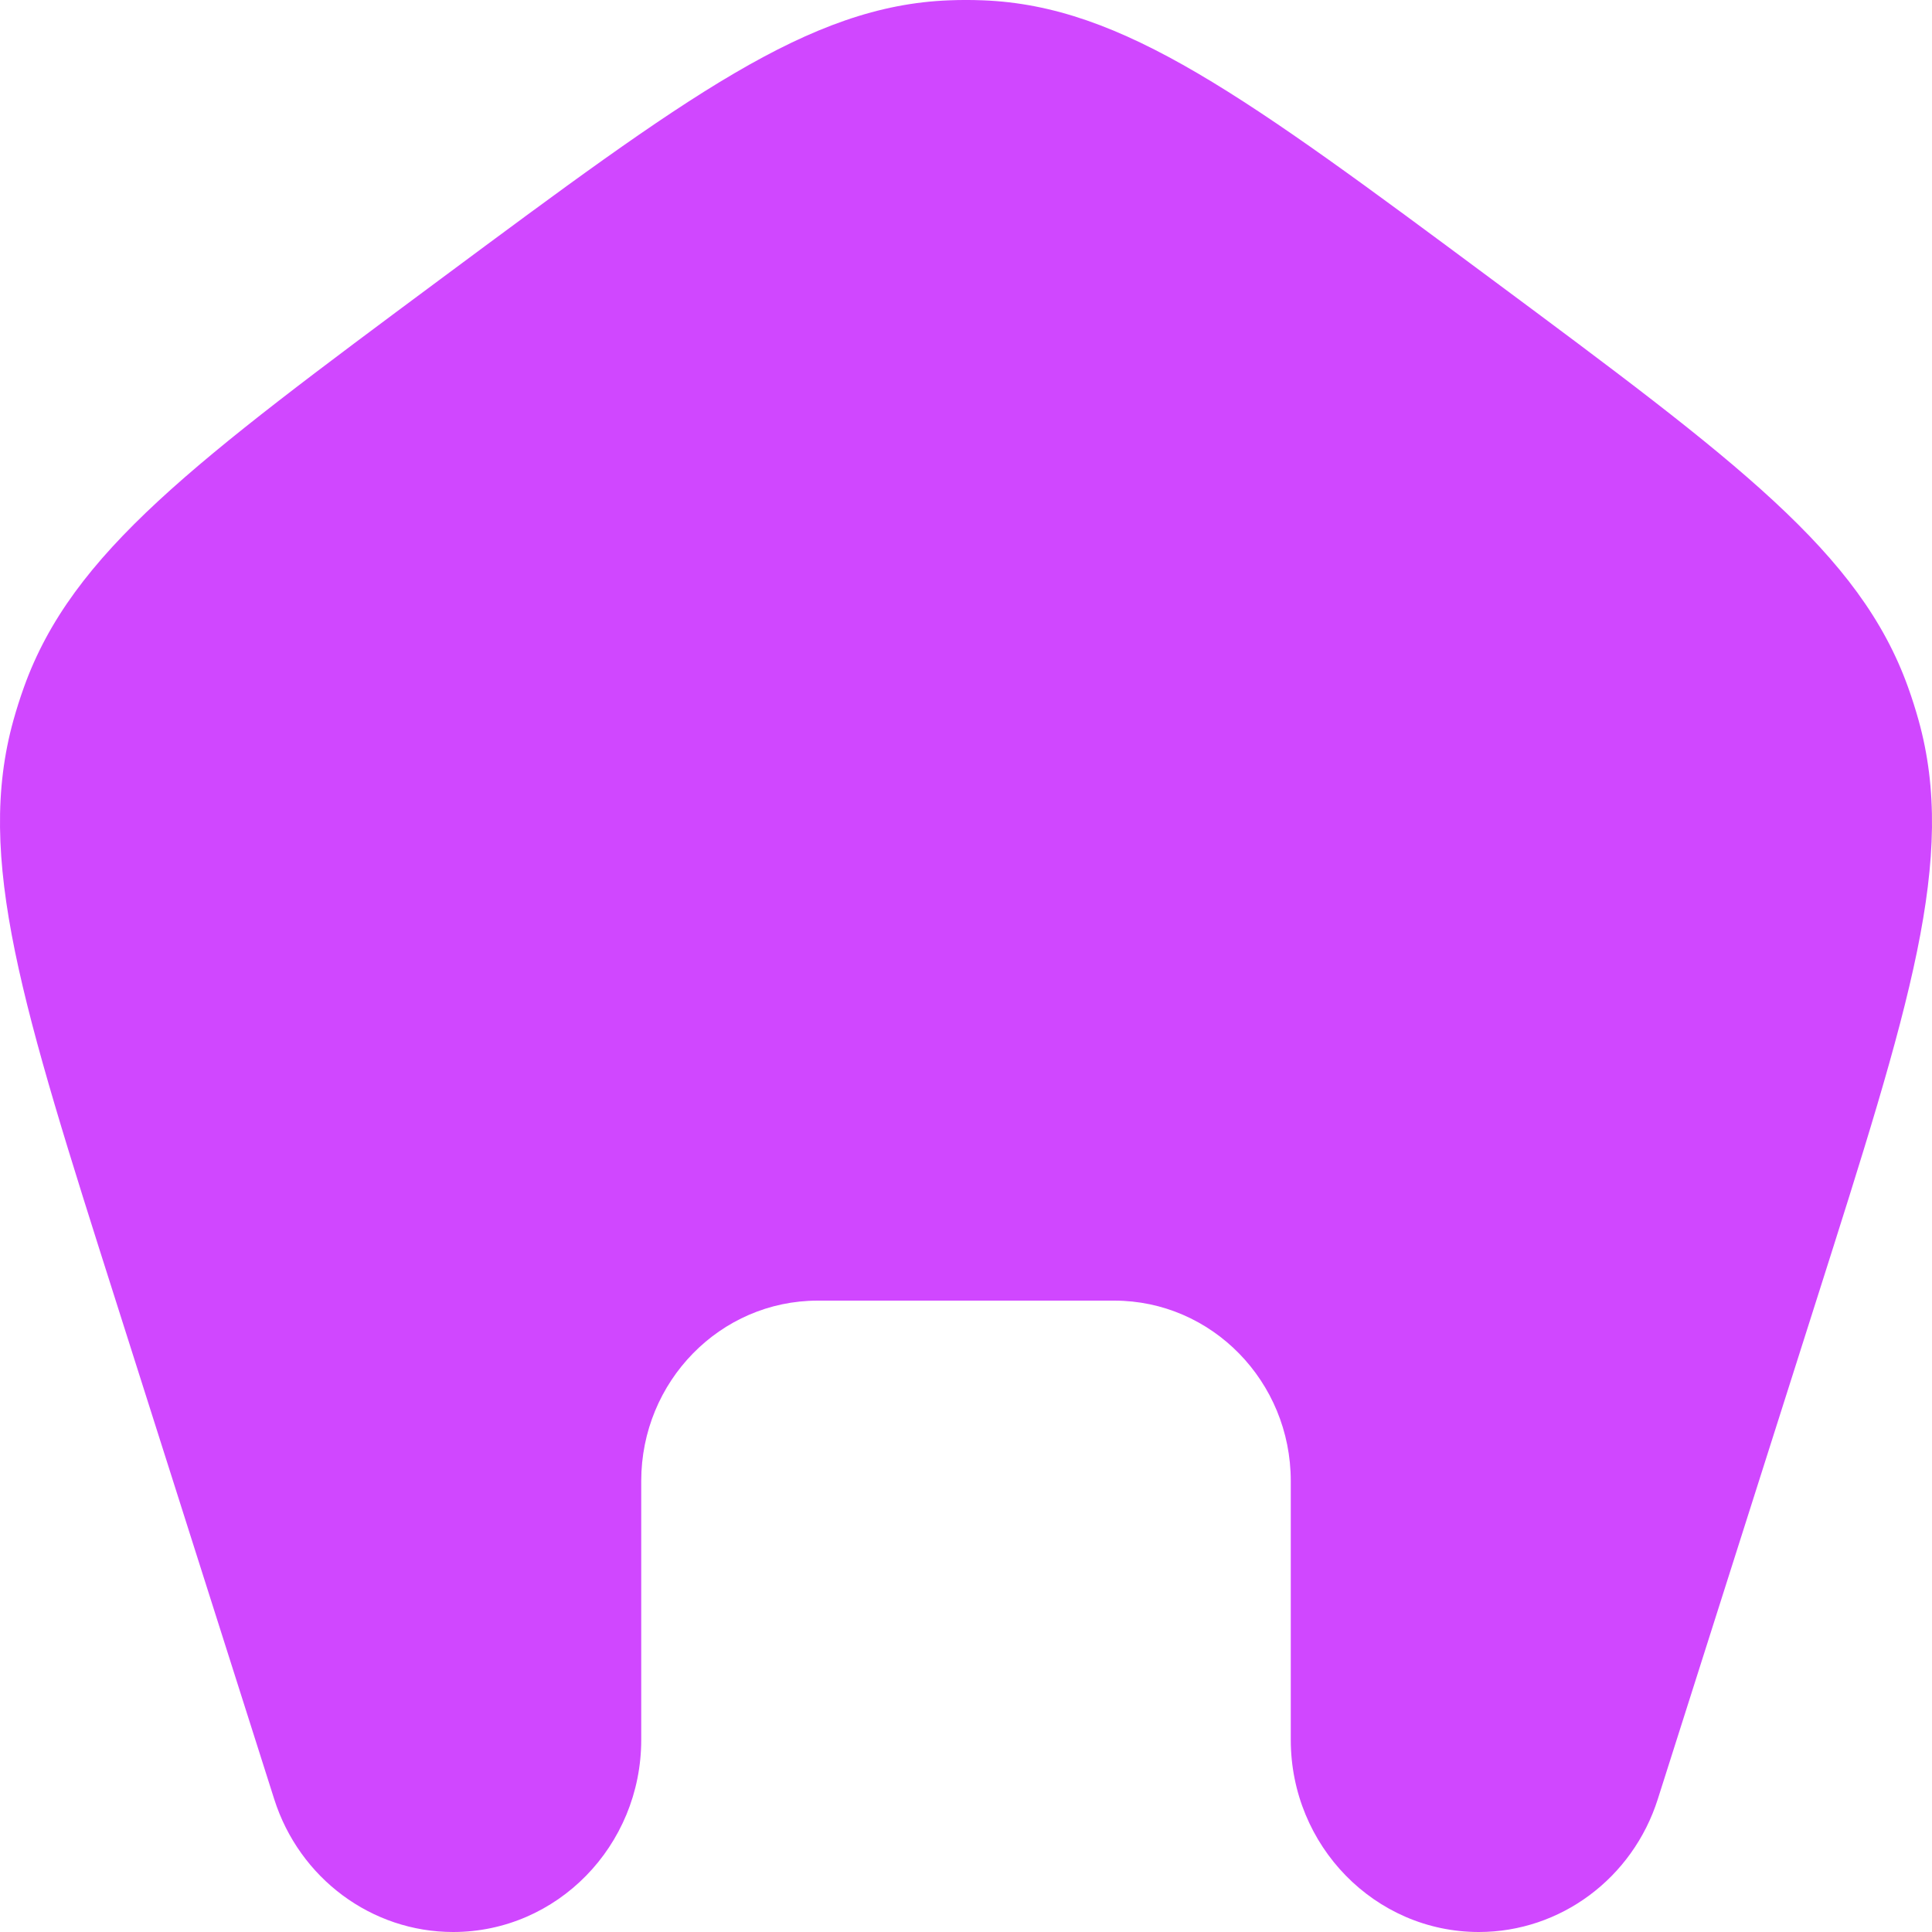 <svg width="30" height="30" viewBox="0 0 30 30" fill="none" xmlns="http://www.w3.org/2000/svg">
<path d="M6.84 4.334C10.654 1.502 12.56 0.087 14.738 0.005C14.913 -0.002 15.087 -0.002 15.262 0.005C17.44 0.087 19.346 1.502 23.16 4.334C26.973 7.166 28.88 8.581 29.629 10.673C29.689 10.84 29.743 11.01 29.791 11.182C30.388 13.324 29.66 15.615 28.203 20.196L25.742 27.937C25.351 29.167 24.229 30 22.964 30C21.351 30 20.043 28.663 20.043 27.015V22.997C20.043 21.451 18.816 20.196 17.302 20.196H12.698C11.184 20.196 9.957 21.451 9.957 22.997V27.015C9.957 28.663 8.649 30 7.036 30C5.771 30 4.649 29.167 4.258 27.937L1.797 20.196C0.34 15.615 -0.388 13.324 0.209 11.182C0.257 11.01 0.311 10.84 0.371 10.673C1.12 8.581 3.027 7.166 6.84 4.334Z" fill="#D047FF"/>
</svg>
